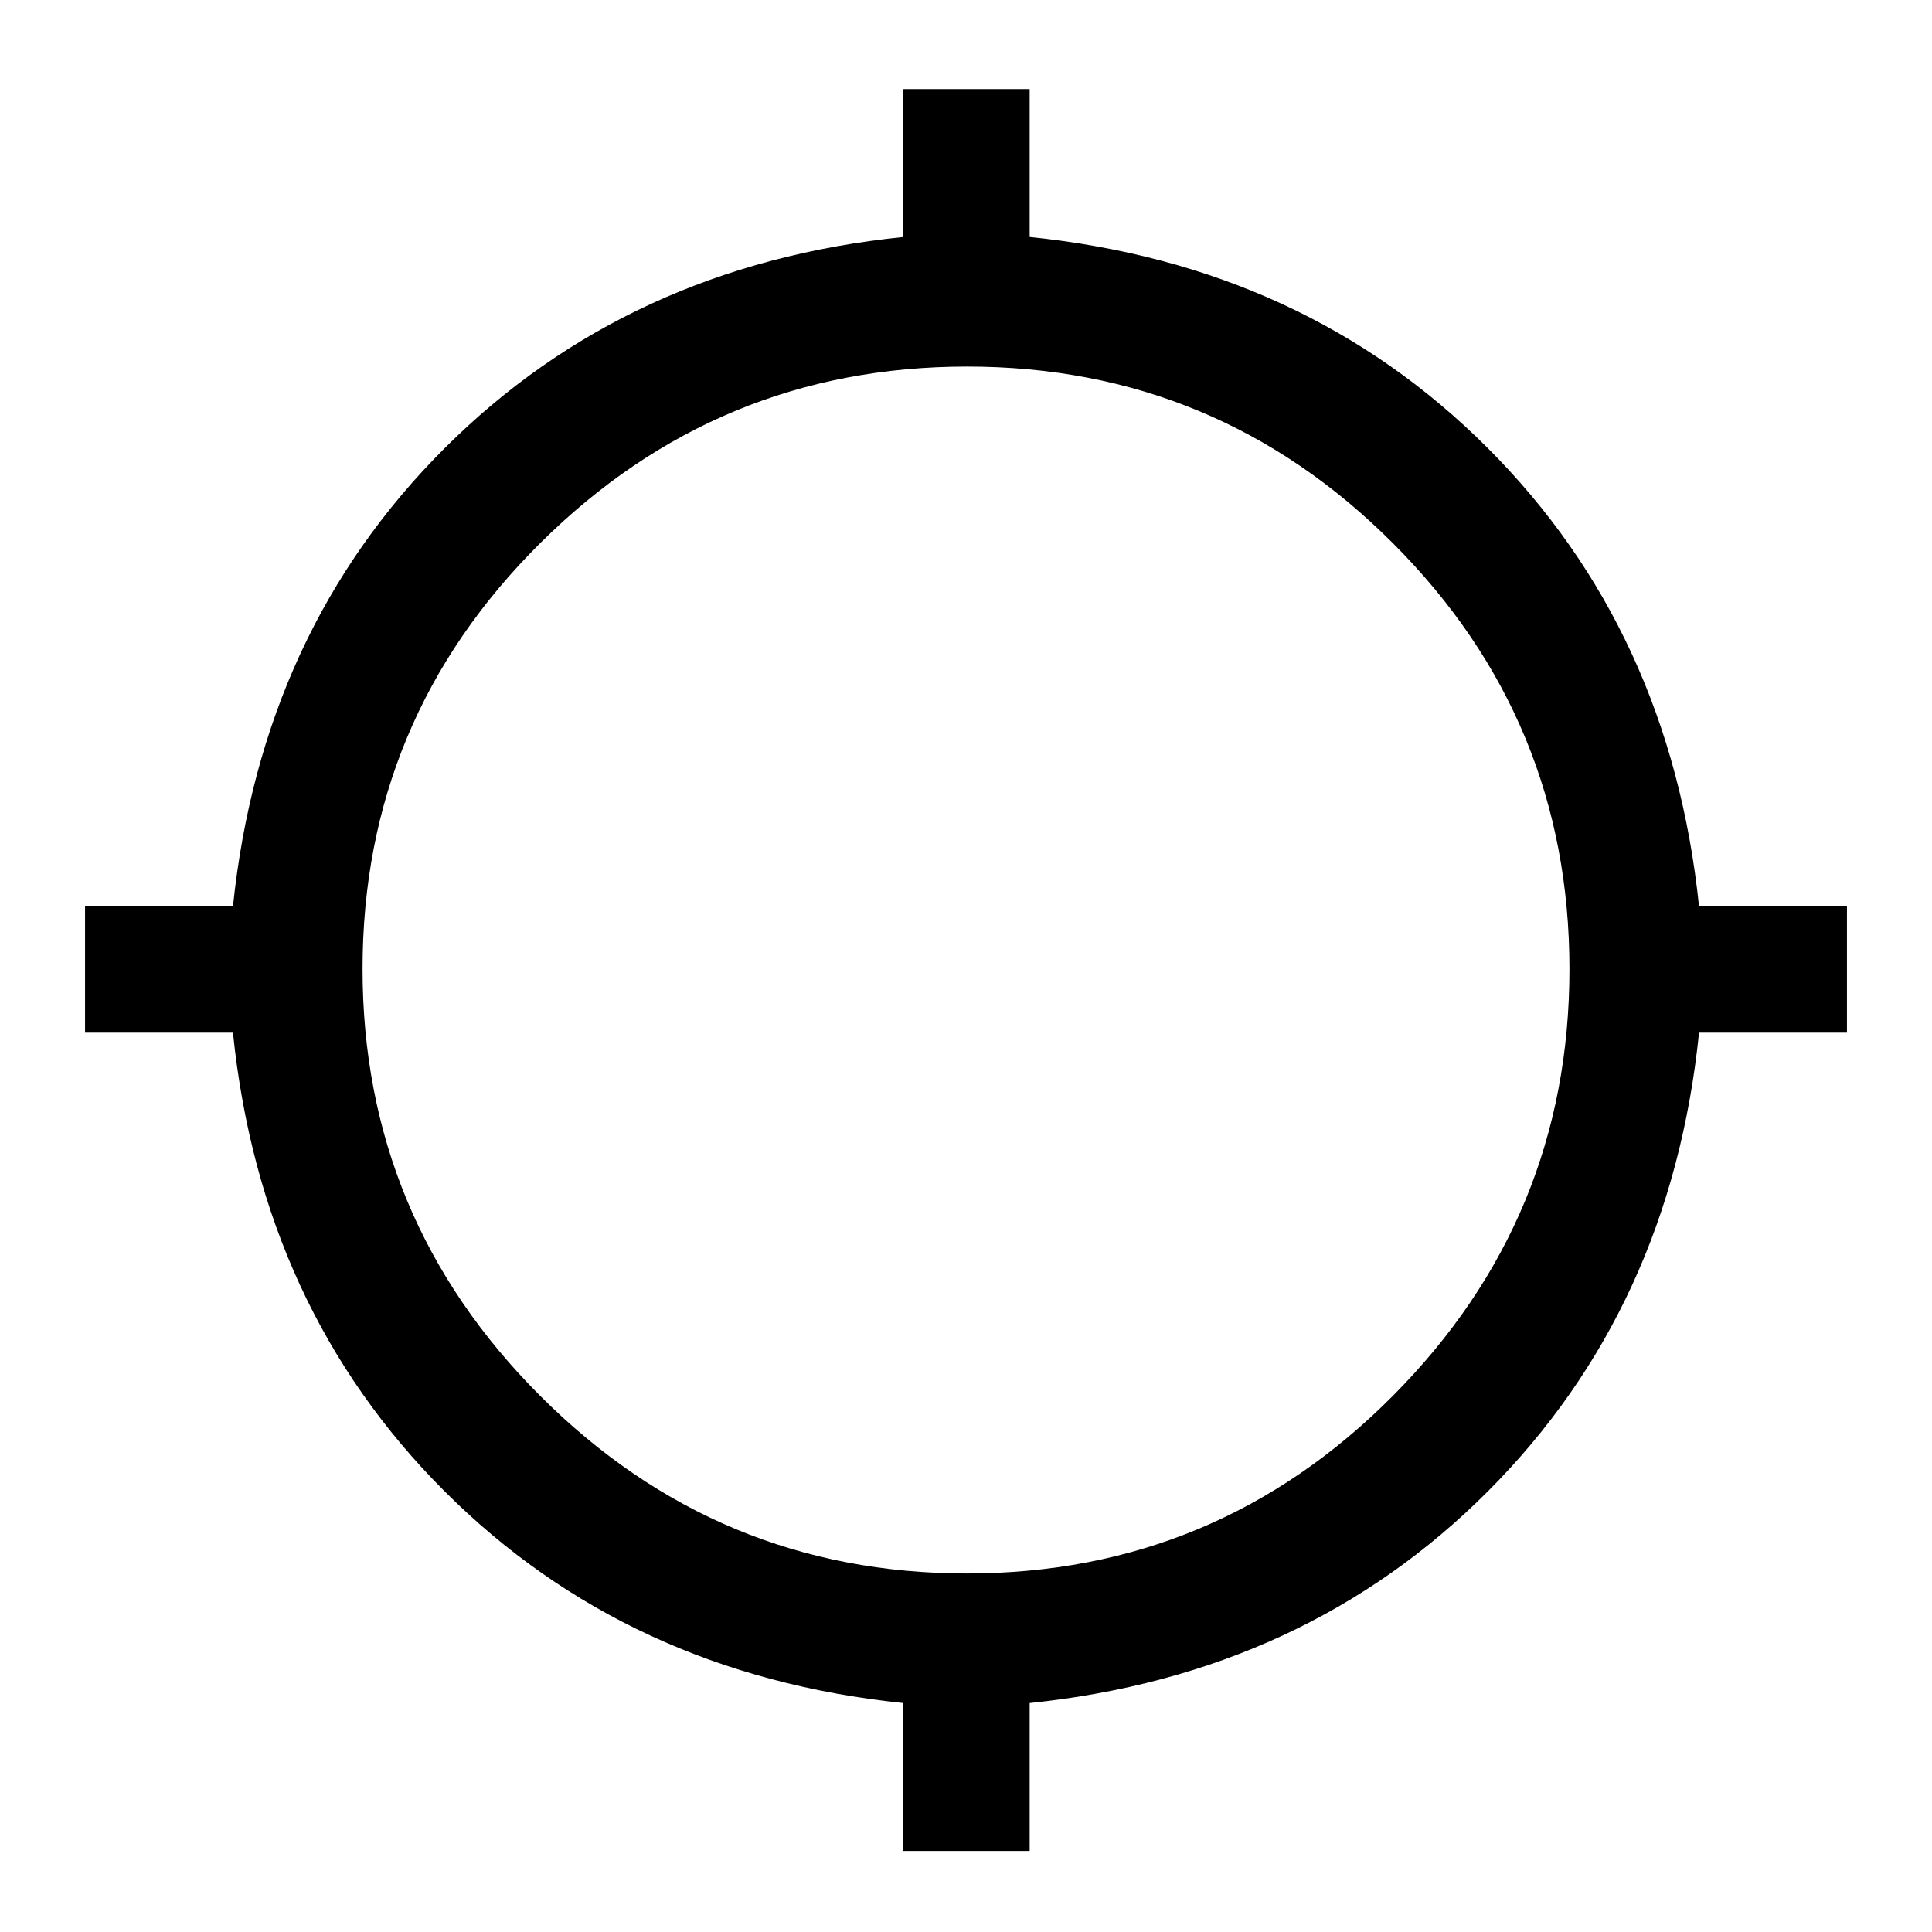 <svg xmlns="http://www.w3.org/2000/svg" height="48" viewBox="0 -960 960 960" width="48"><path d="M448.87-40.26v-73.5Q311.89-128 220.83-219.07q-91.07-91.06-105.07-227.8h-73.5v-62.76h73.5Q130-646.61 221.07-737.42q91.06-90.82 227.8-104.82v-73.5h62.76v73.5q136.74 14 227.55 104.82Q830-646.61 844.24-509.63h73.5v62.76h-73.5q-14 136.74-104.82 227.8Q648.61-128 511.63-113.76v73.5h-62.76Zm31.61-137.89q123.85 0 211.61-88.24 87.76-88.25 87.76-212.09 0-123.85-87.72-211.61-87.71-87.76-211.56-87.76-123.85 0-212.14 87.72-88.28 87.71-88.28 211.56 0 123.85 88.24 212.14 88.25 88.28 212.09 88.28Z"/></svg>